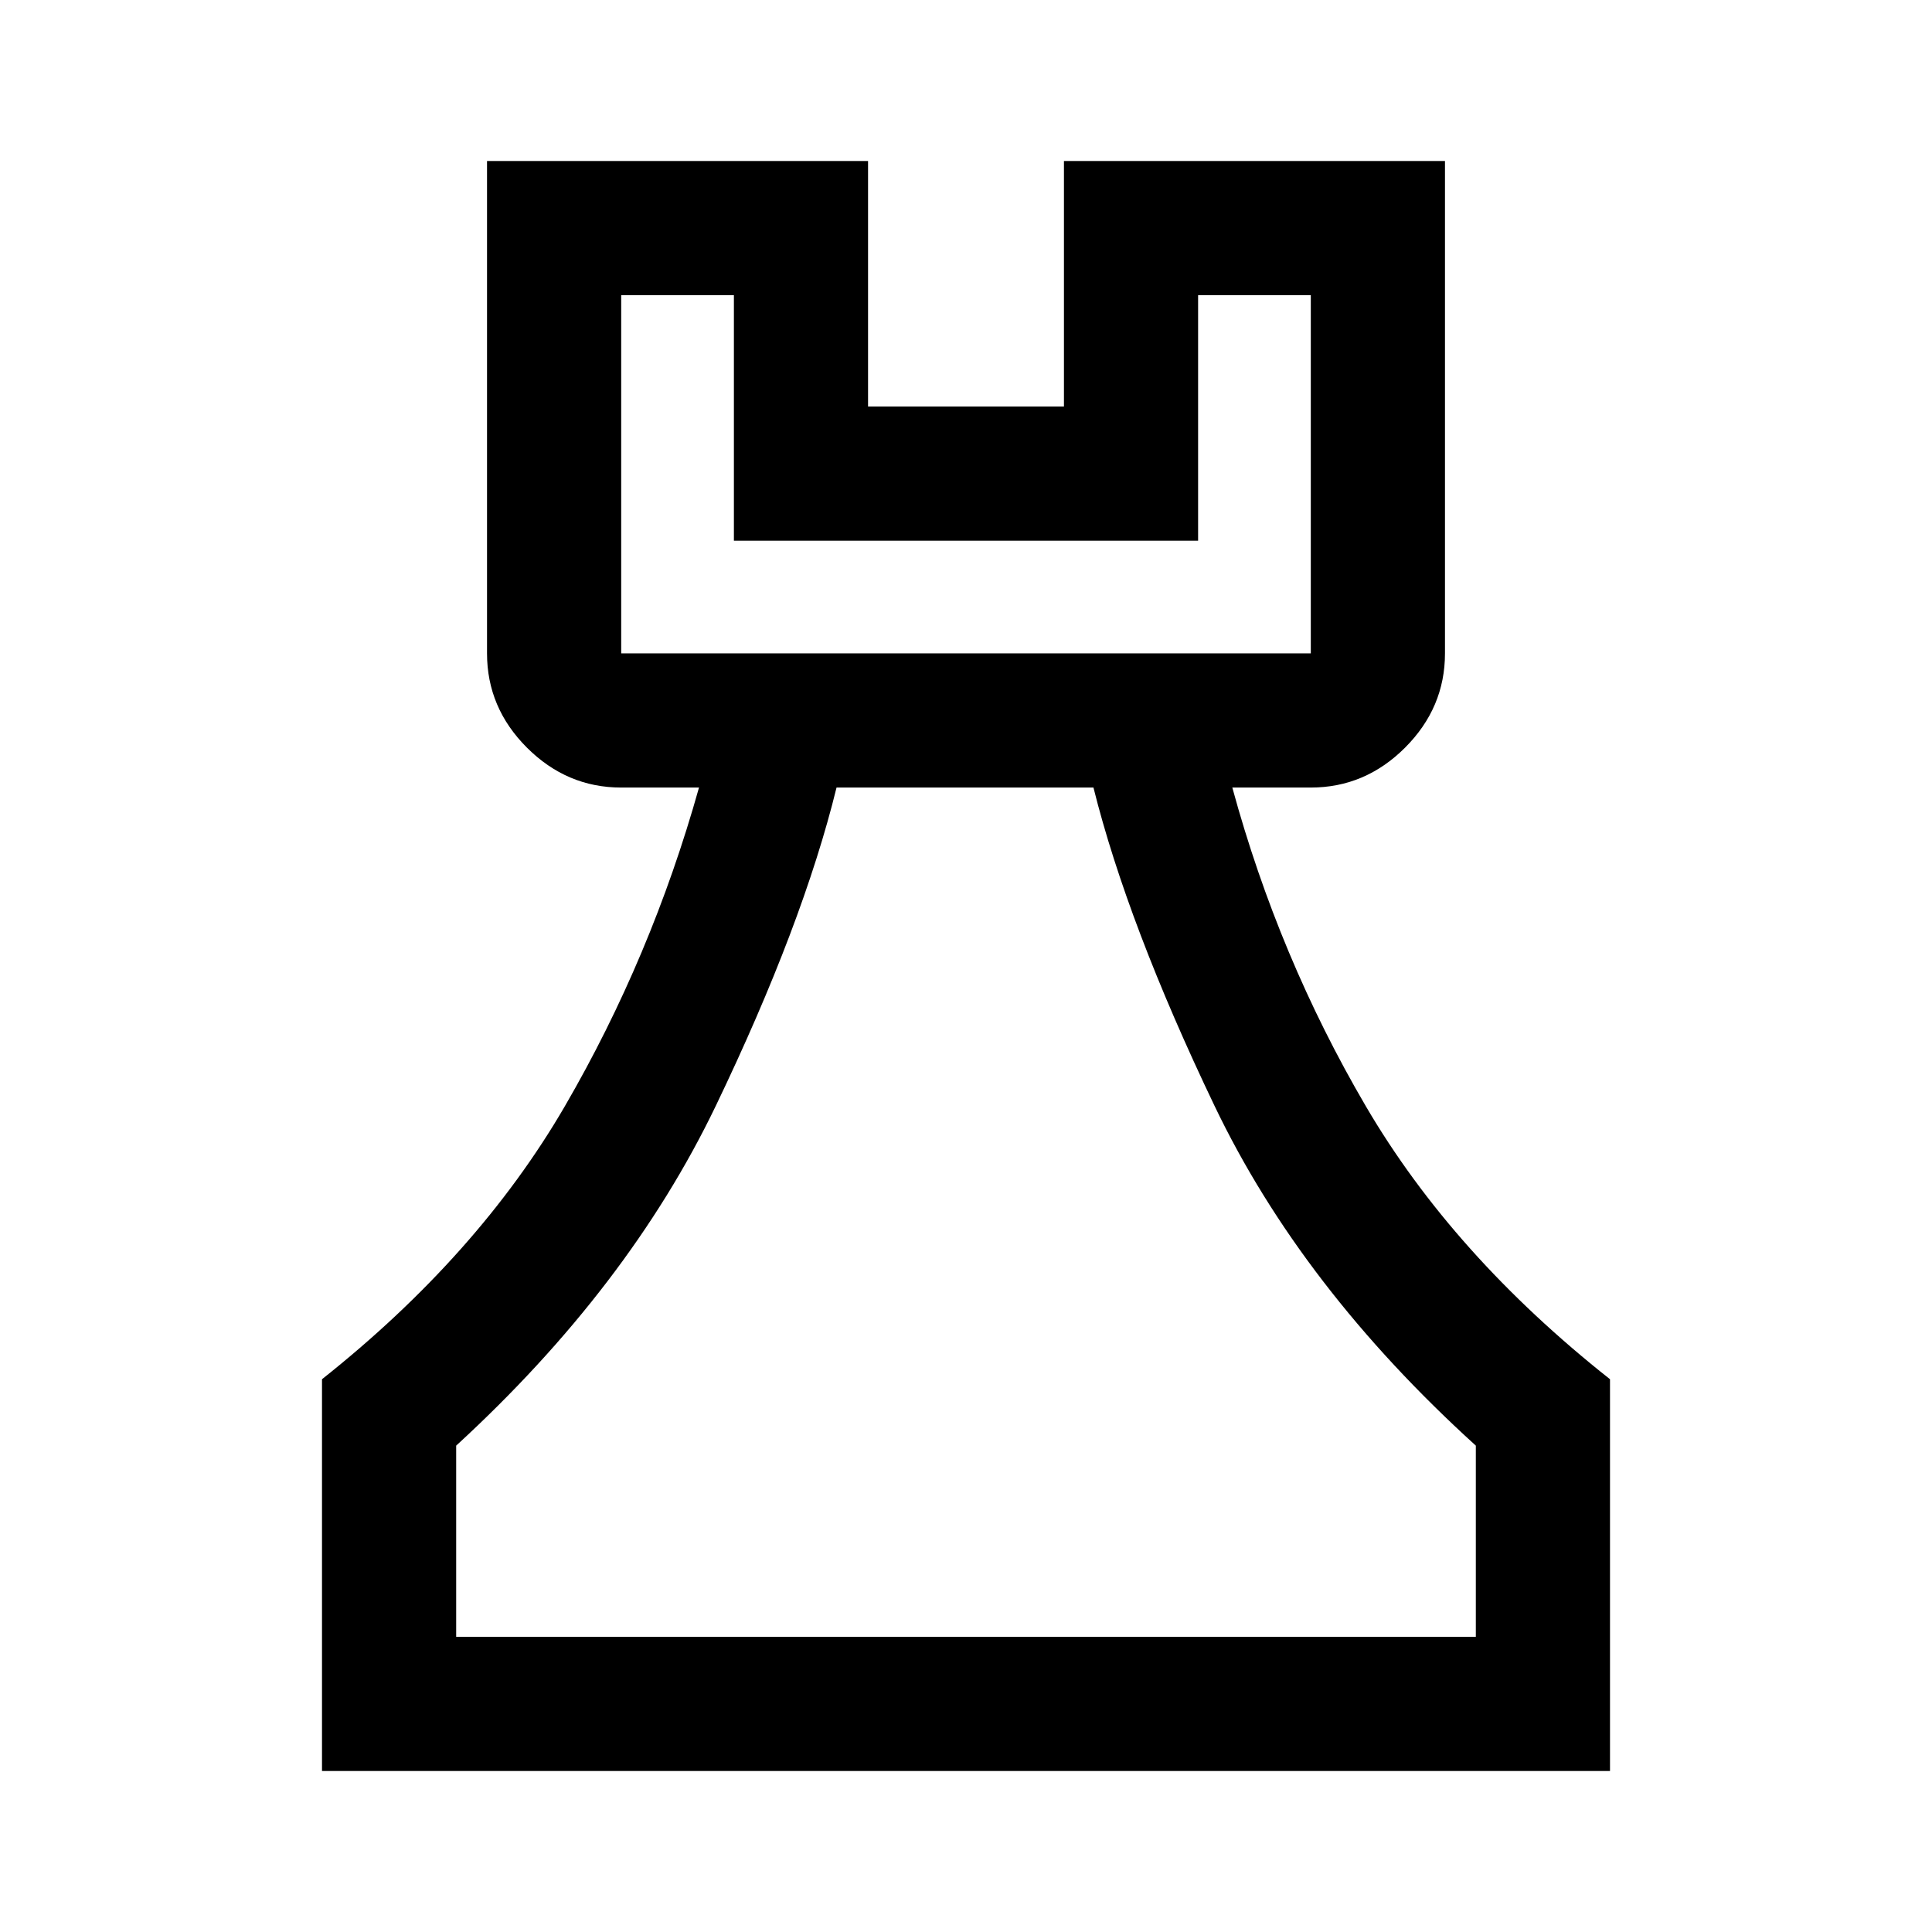 <svg xmlns="http://www.w3.org/2000/svg" height="40" viewBox="0 -960 960 960" width="40"><path d="M160-80v-194.67q77.67-61.66 120.67-135.66t66.66-158.34h-38.66q-27 0-46.84-19.83Q242-608.33 242-635.33V-880h189.33v122h97.34v-122H718v244.67q0 27-19.83 46.83-19.84 19.83-46.84 19.83h-39q23 84.34 66.34 158.34Q722-336.33 800-274.67V-80H160Zm66.67-66.67h506.66v-95Q646.67-320.33 603.5-410.5q-43.17-90.17-60.17-158.17H415.67q-16.67 68-60 158.17-43.34 90.17-129 168.83v95Zm82-488.66h342.66v-178h-56v122H364.67v-122h-56v178ZM480-146.67ZM308.67-635.33H651.33 308.67Z"/></svg>